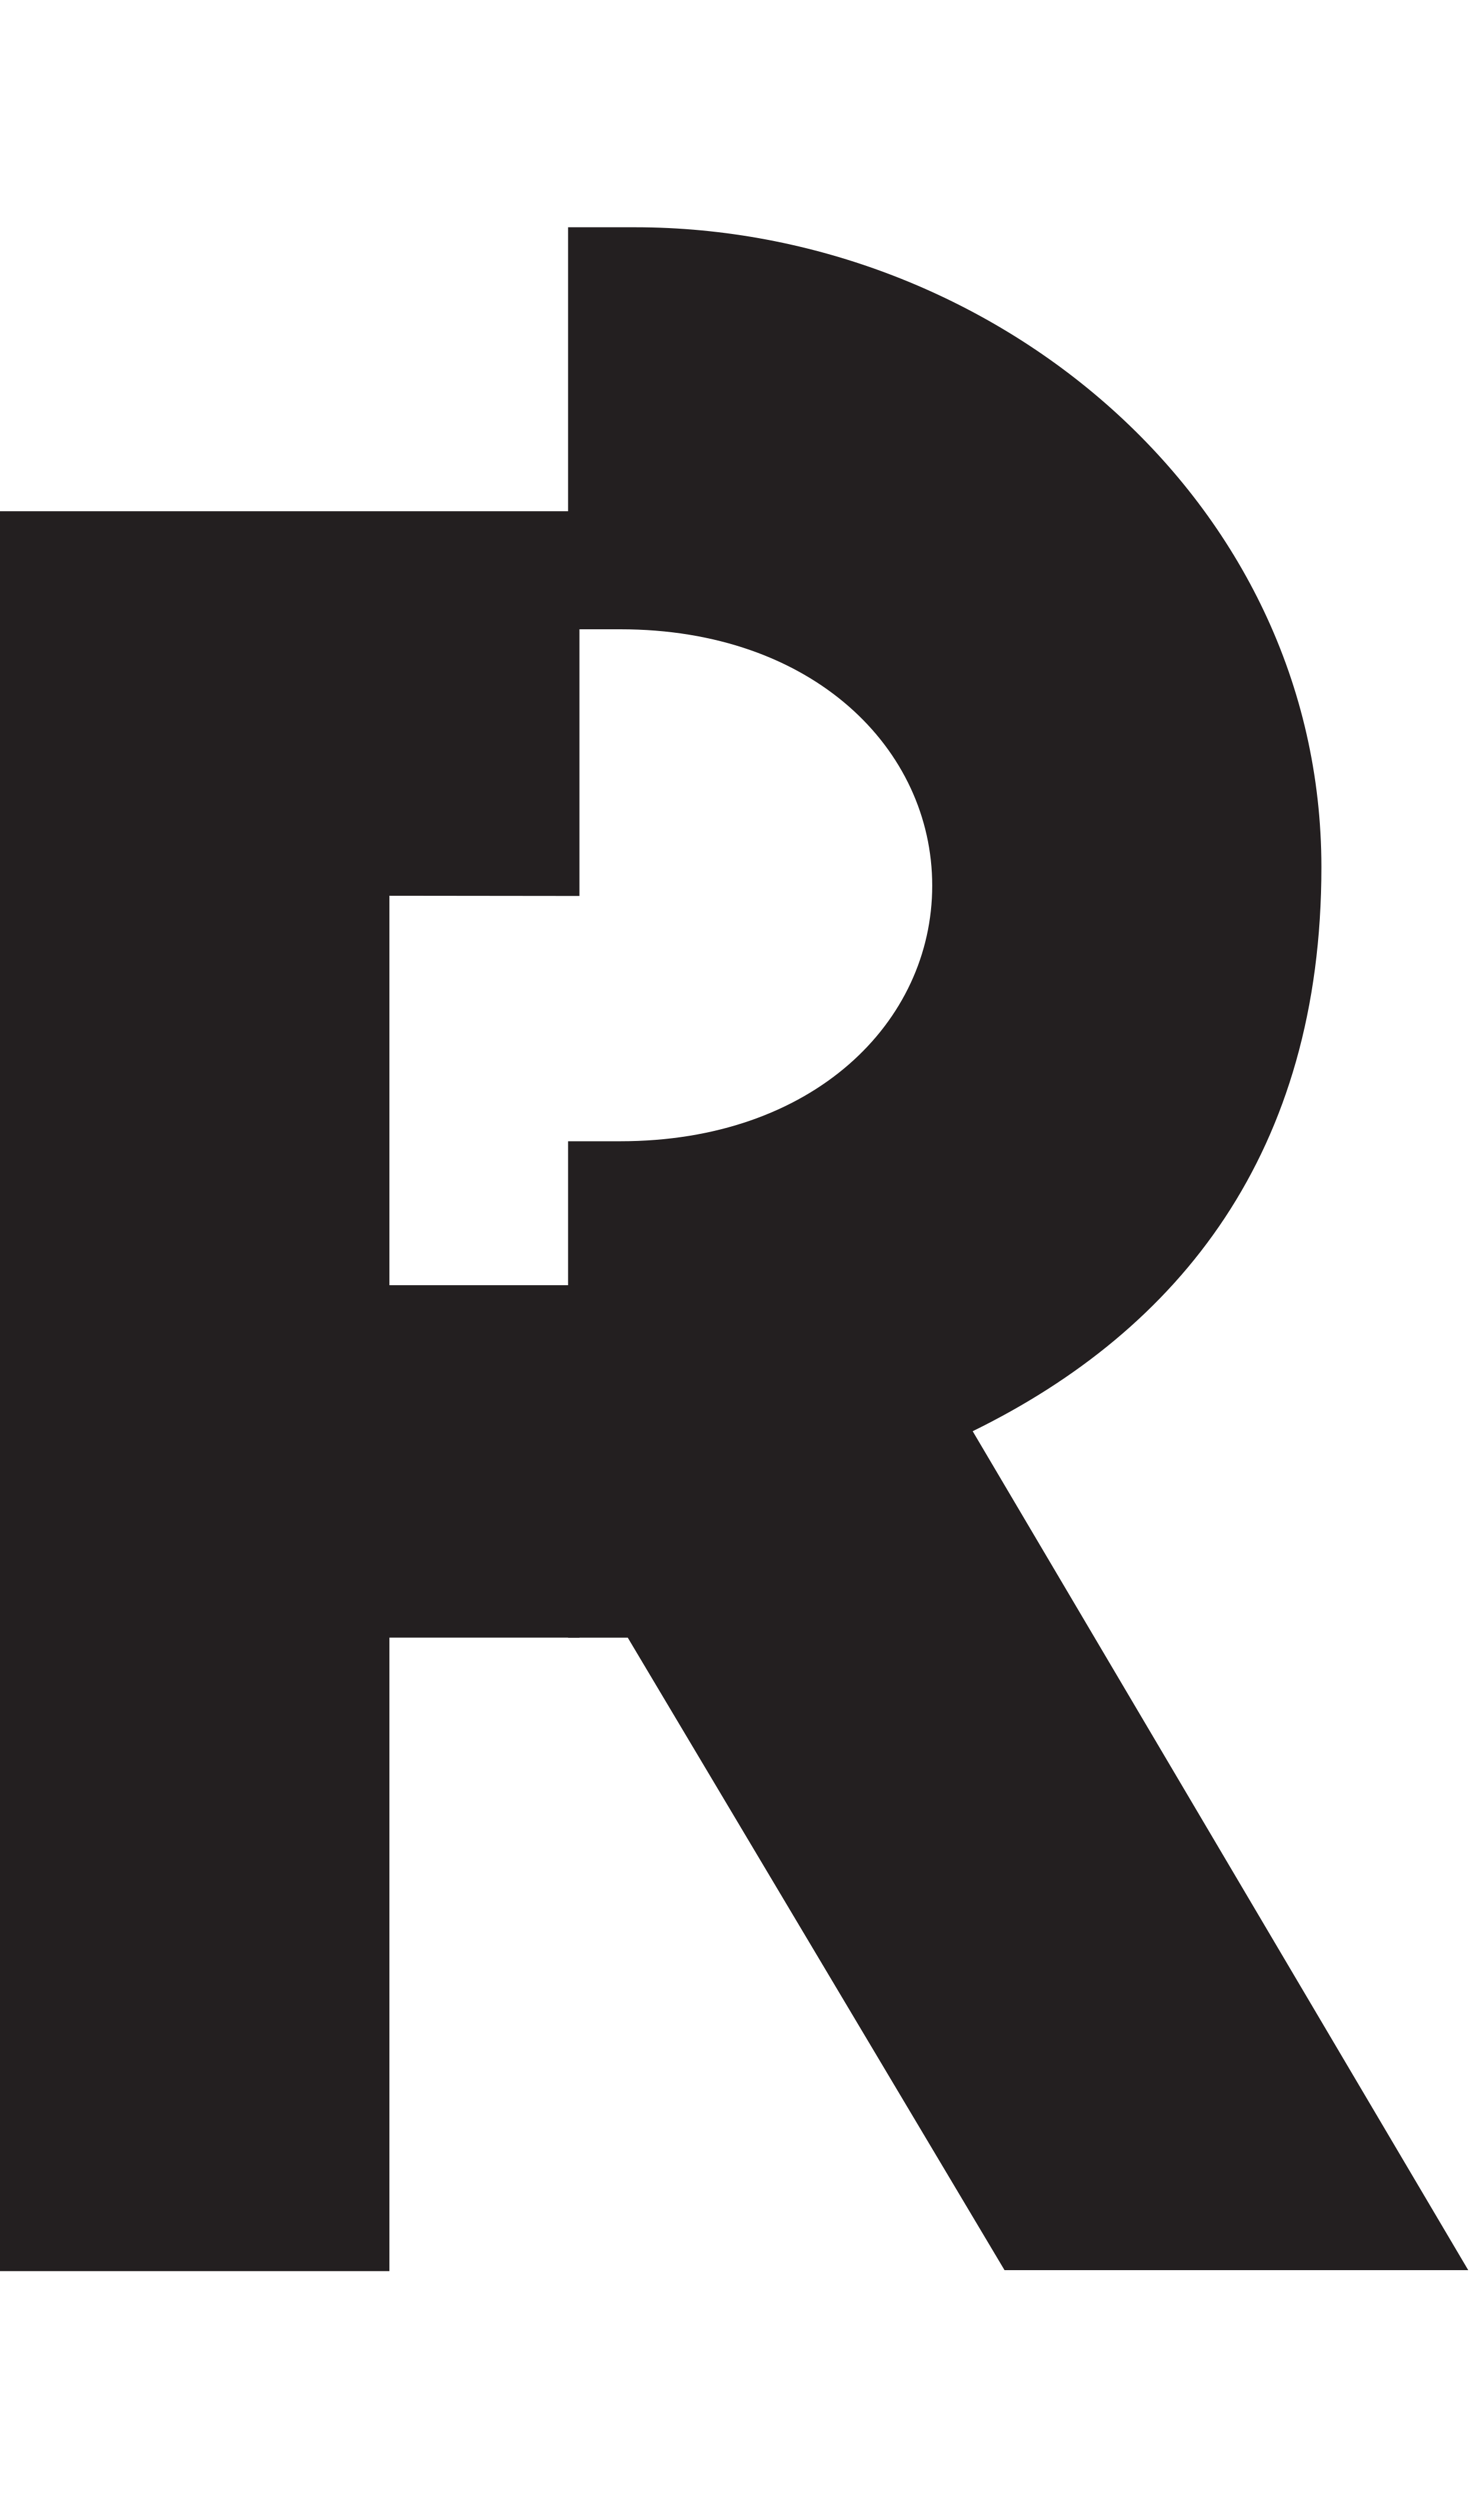 <svg width="26" height="44" xmlns="http://www.w3.org/2000/svg" fill="#231F20"><path class="animate-up" d="M0 8.998v30.976h6.855v-11.15H10.2v-6.203H6.855v-6.855l3.345.004V8.998z"/><path class="animate-down" d="M17.122 25.191c3.653-1.79 6.139-4.918 6.139-9.928C23.26 8.783 17.46 4 11.177 4H10v7.076h.92c3.396 0 5.49 2.11 5.49 4.512 0 2.403-2.094 4.499-5.49 4.499H10v8.738h1.051l6.632 11.132h8.163L17.122 25.19z"/></svg>
